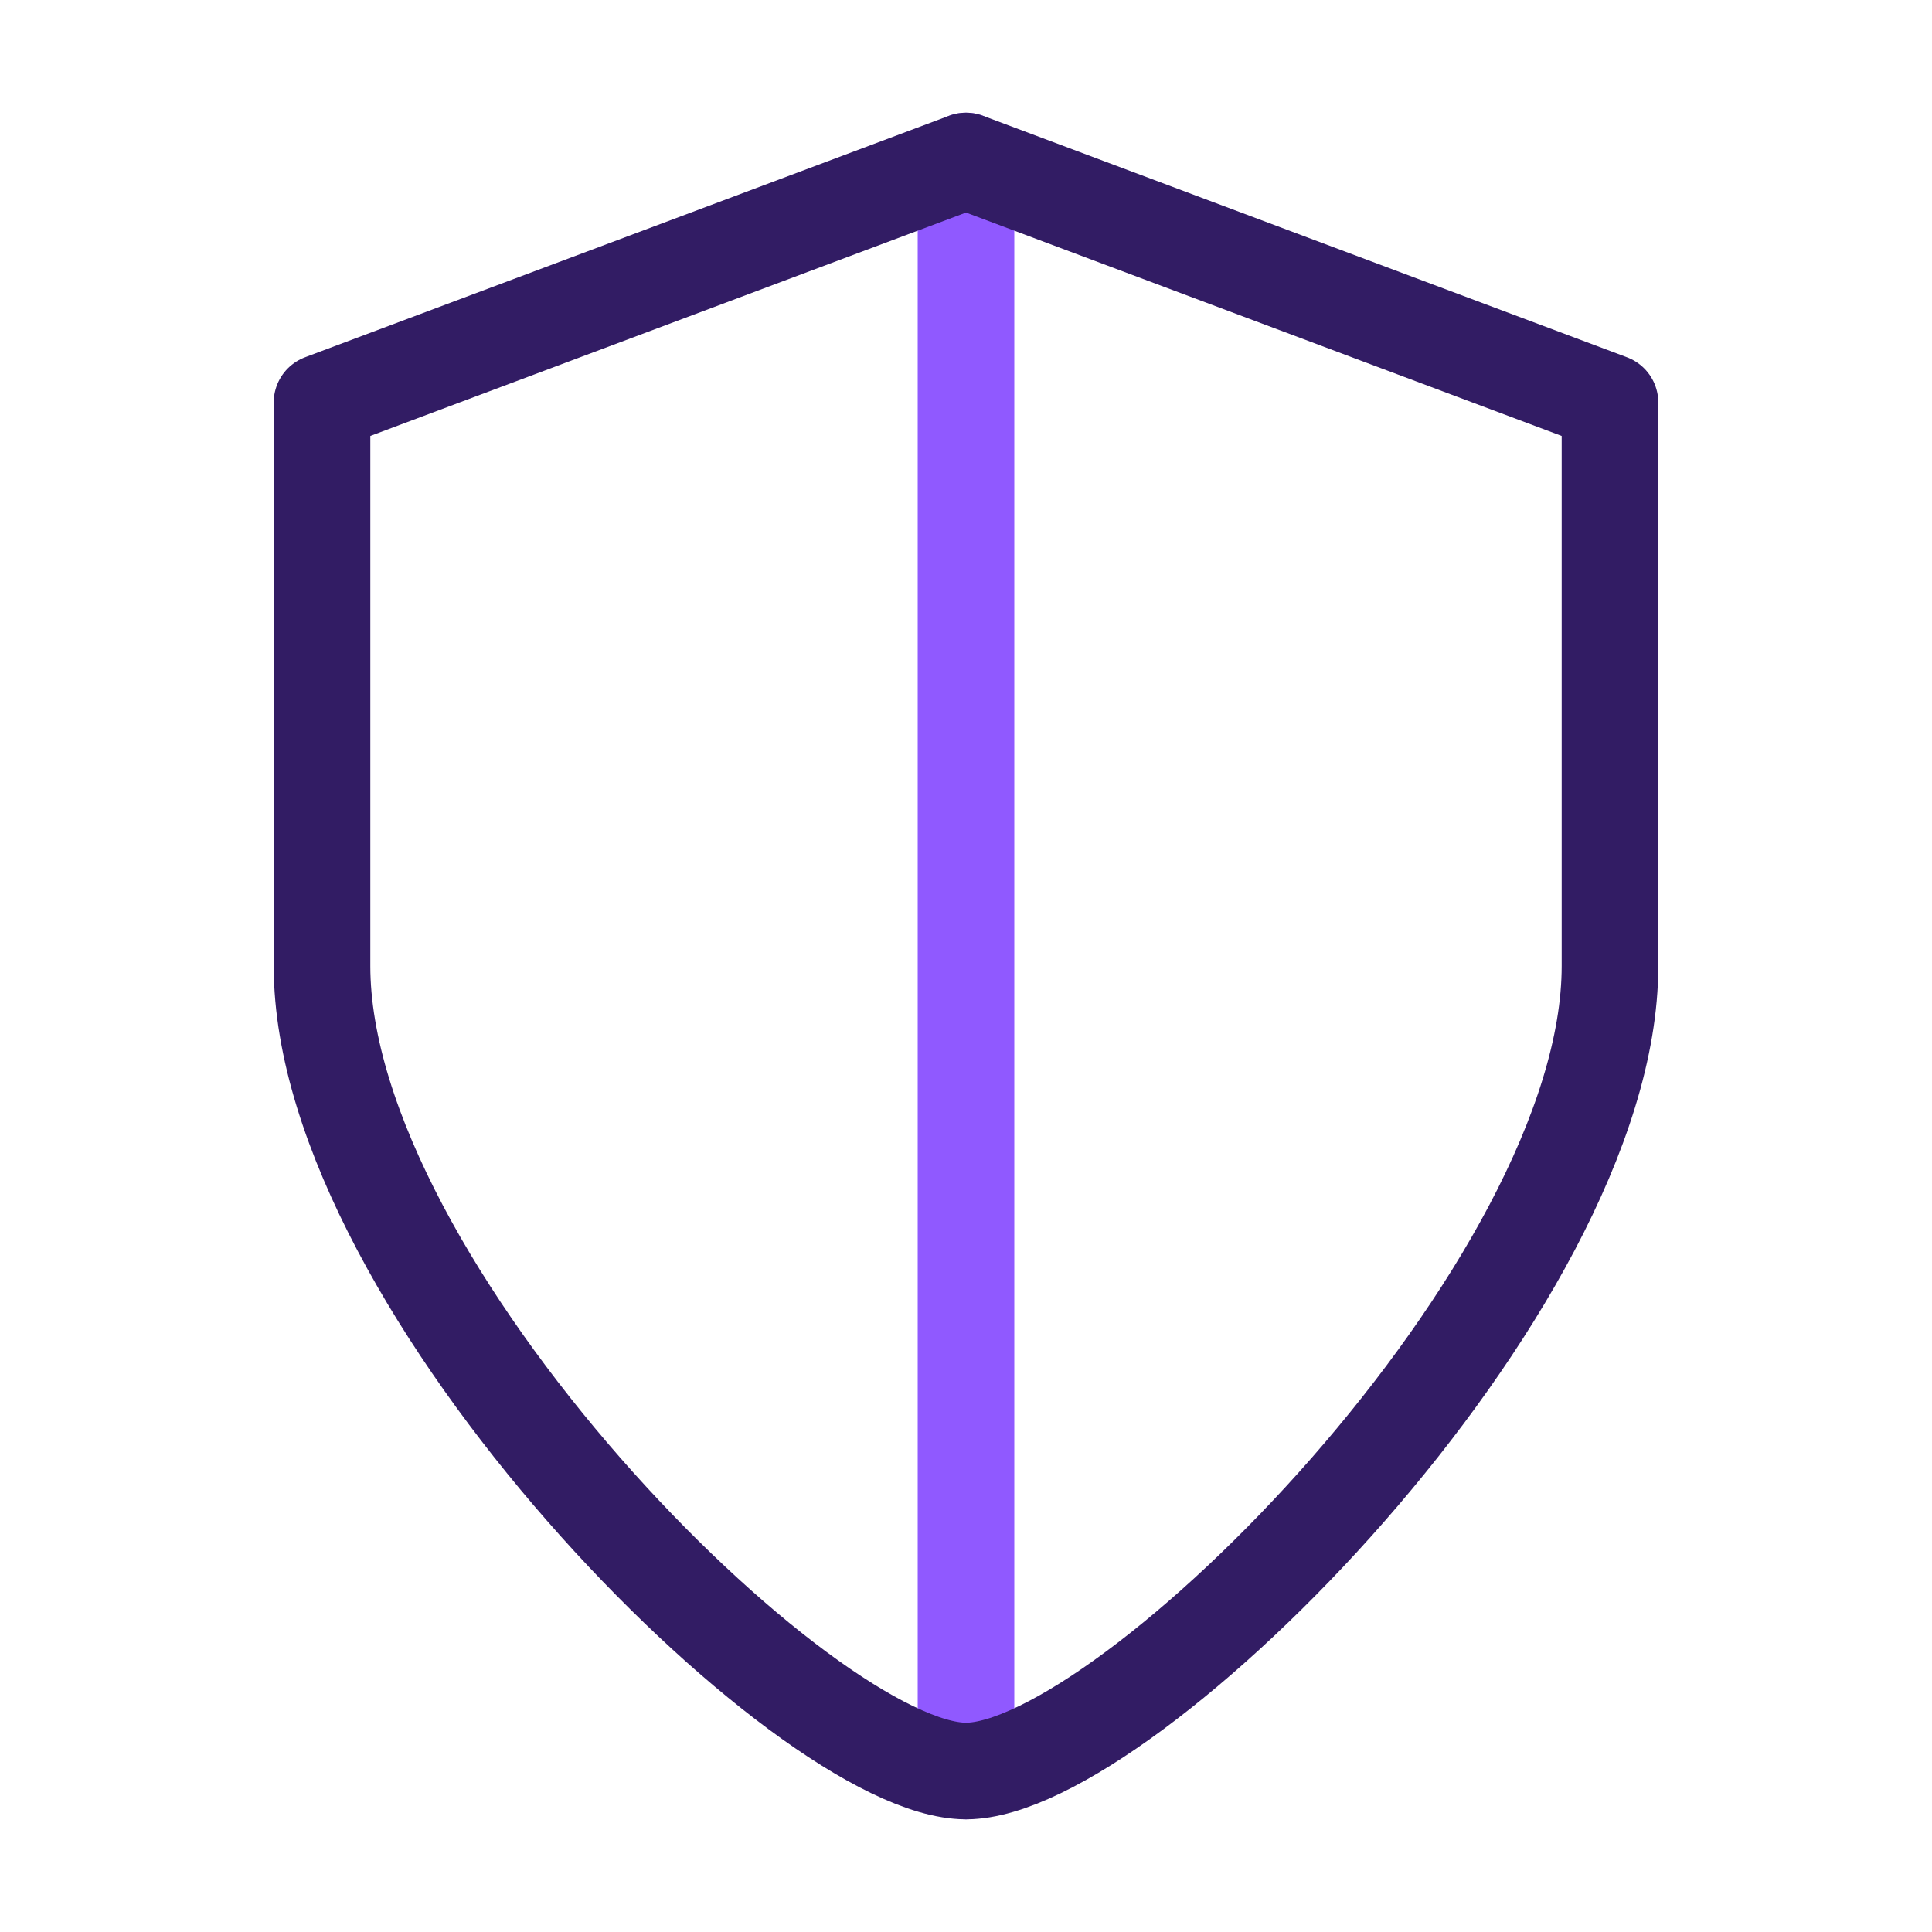 <svg width="40" height="40" viewBox="0 0 40 40" fill="none" xmlns="http://www.w3.org/2000/svg">
<path d="M20 3.333V36.667" stroke="#9059FF" stroke-width="2" stroke-linecap="round"/>
<path fill-rule="evenodd" clip-rule="evenodd" d="M6.667 8.333C6.667 8.333 6.667 13.333 6.667 20C6.667 26.667 16.667 36.667 20 36.667C23.333 36.667 33.333 26.667 33.333 20C33.333 13.333 33.333 8.333 33.333 8.333L20 3.333L6.667 8.333Z" stroke="#321C64" stroke-width="2" stroke-linecap="round" stroke-linejoin="round"/>
</svg>
